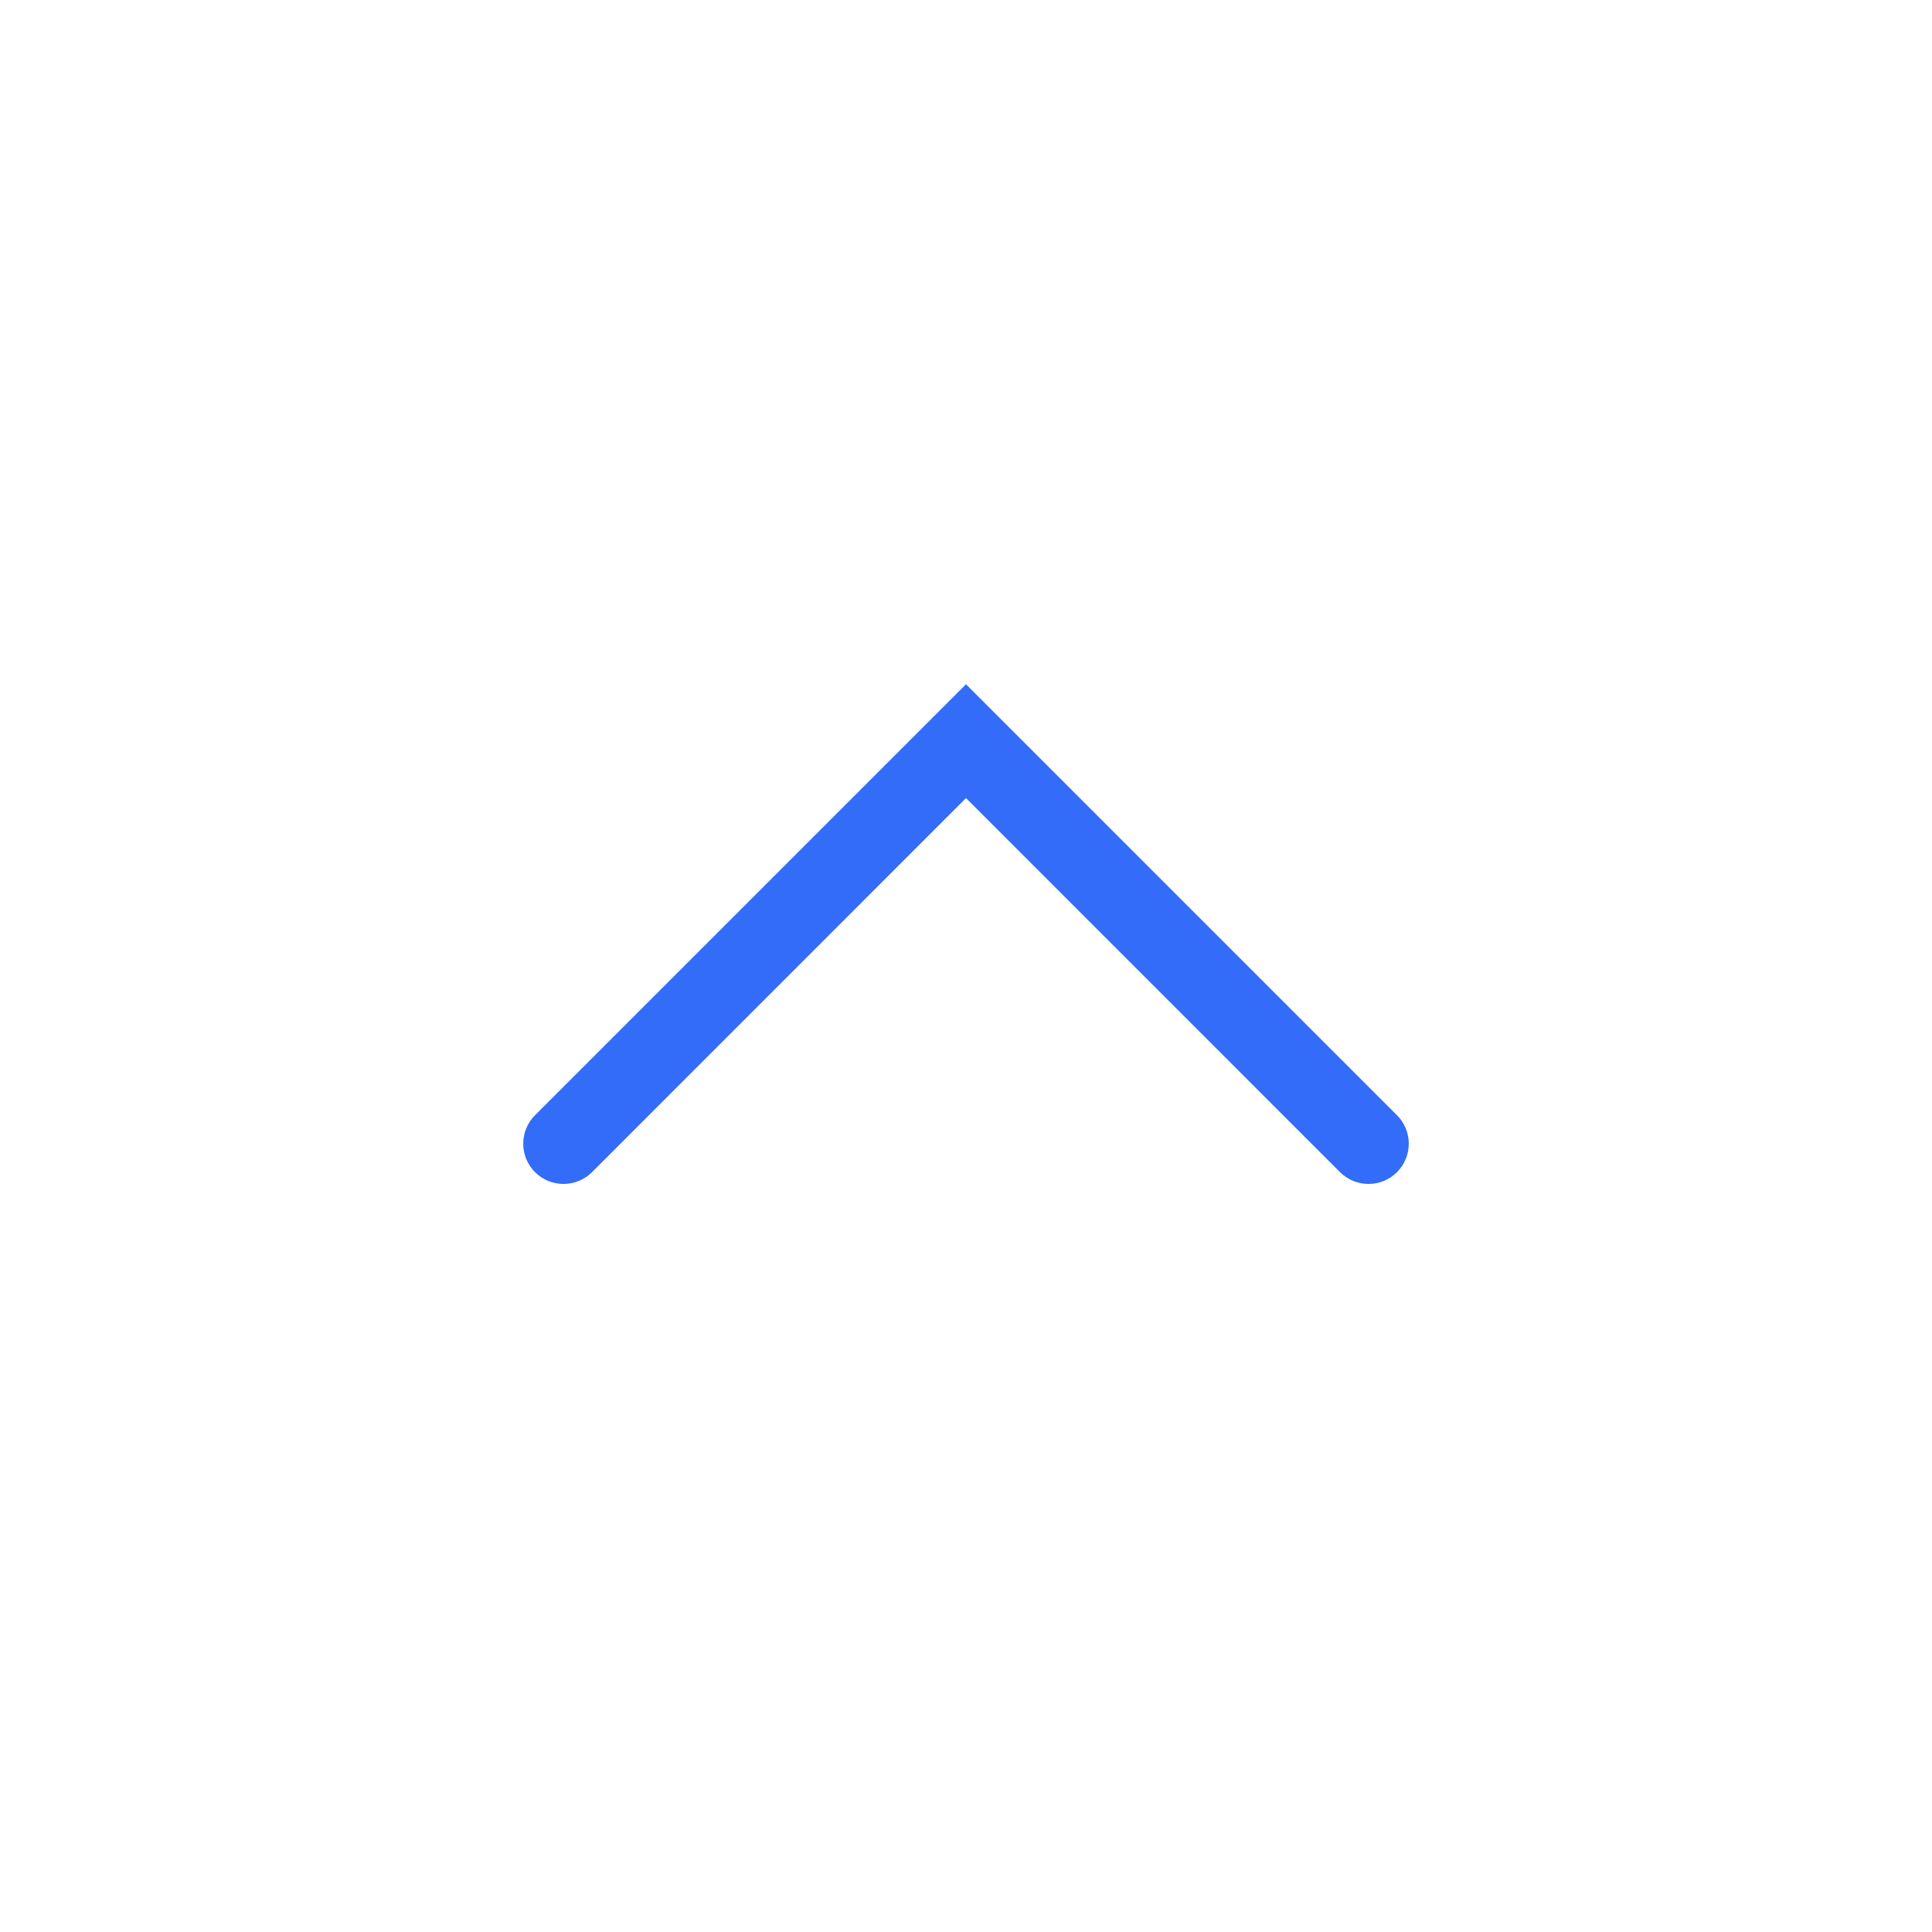 <svg width="24" height="24" viewBox="0 0 24 24" fill="none" xmlns="http://www.w3.org/2000/svg">
<path fill-rule="evenodd" clip-rule="evenodd" d="M17.354 14.561C17.158 14.756 16.842 14.756 16.646 14.561L12 9.914L7.354 14.561C7.158 14.756 6.842 14.756 6.646 14.561C6.451 14.365 6.451 14.049 6.646 13.854L12 8.5L17.354 13.854C17.549 14.049 17.549 14.365 17.354 14.561Z" fill="#326CF9"/>
</svg>
